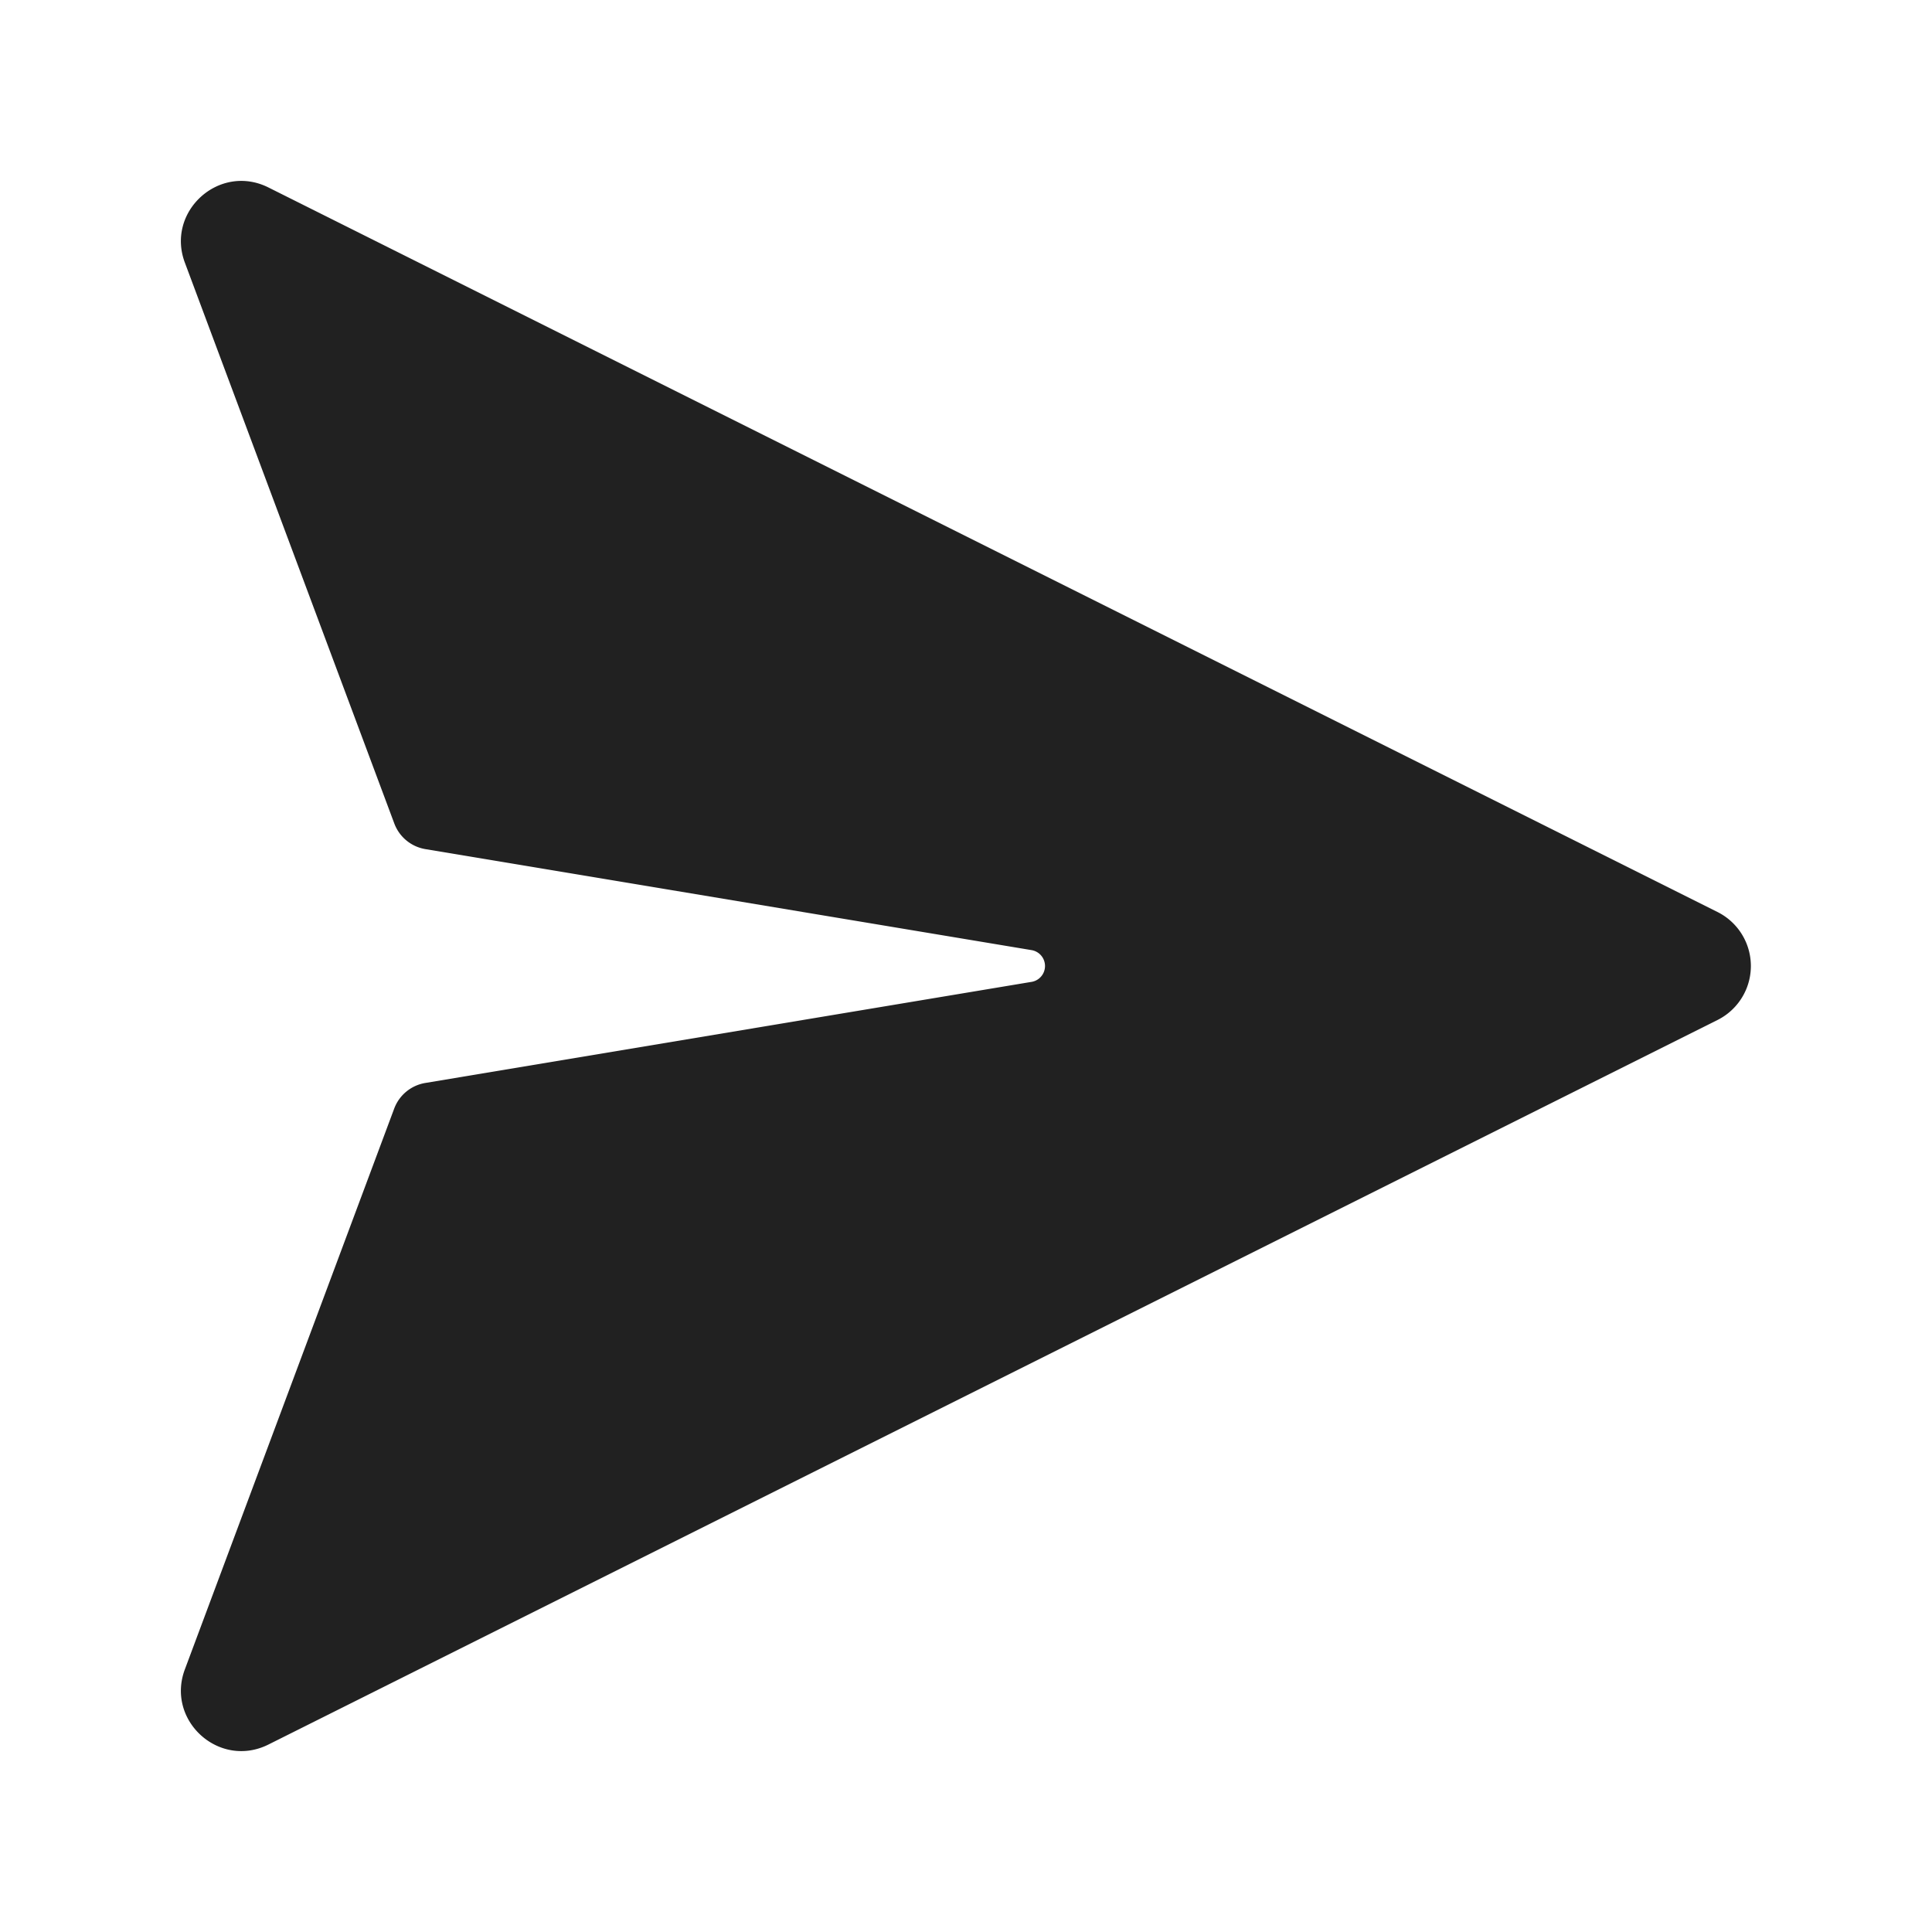 <svg width="24" height="24" fill="none" viewBox="0 0 24 24" xmlns="http://www.w3.org/2000/svg"><path d="m12.815 12.197-7.532 1.256a.5.5 0 0 0-.386.318L2.3 20.728c-.248.64.421 1.25 1.035.943l18-9a.75.75 0 0 0 0-1.342l-18-9c-.614-.307-1.283.304-1.035.943l2.598 6.957a.5.5 0 0 0 .386.319l7.532 1.255a.2.2 0 0 1 0 .394Z" fill="#212121"/></svg>